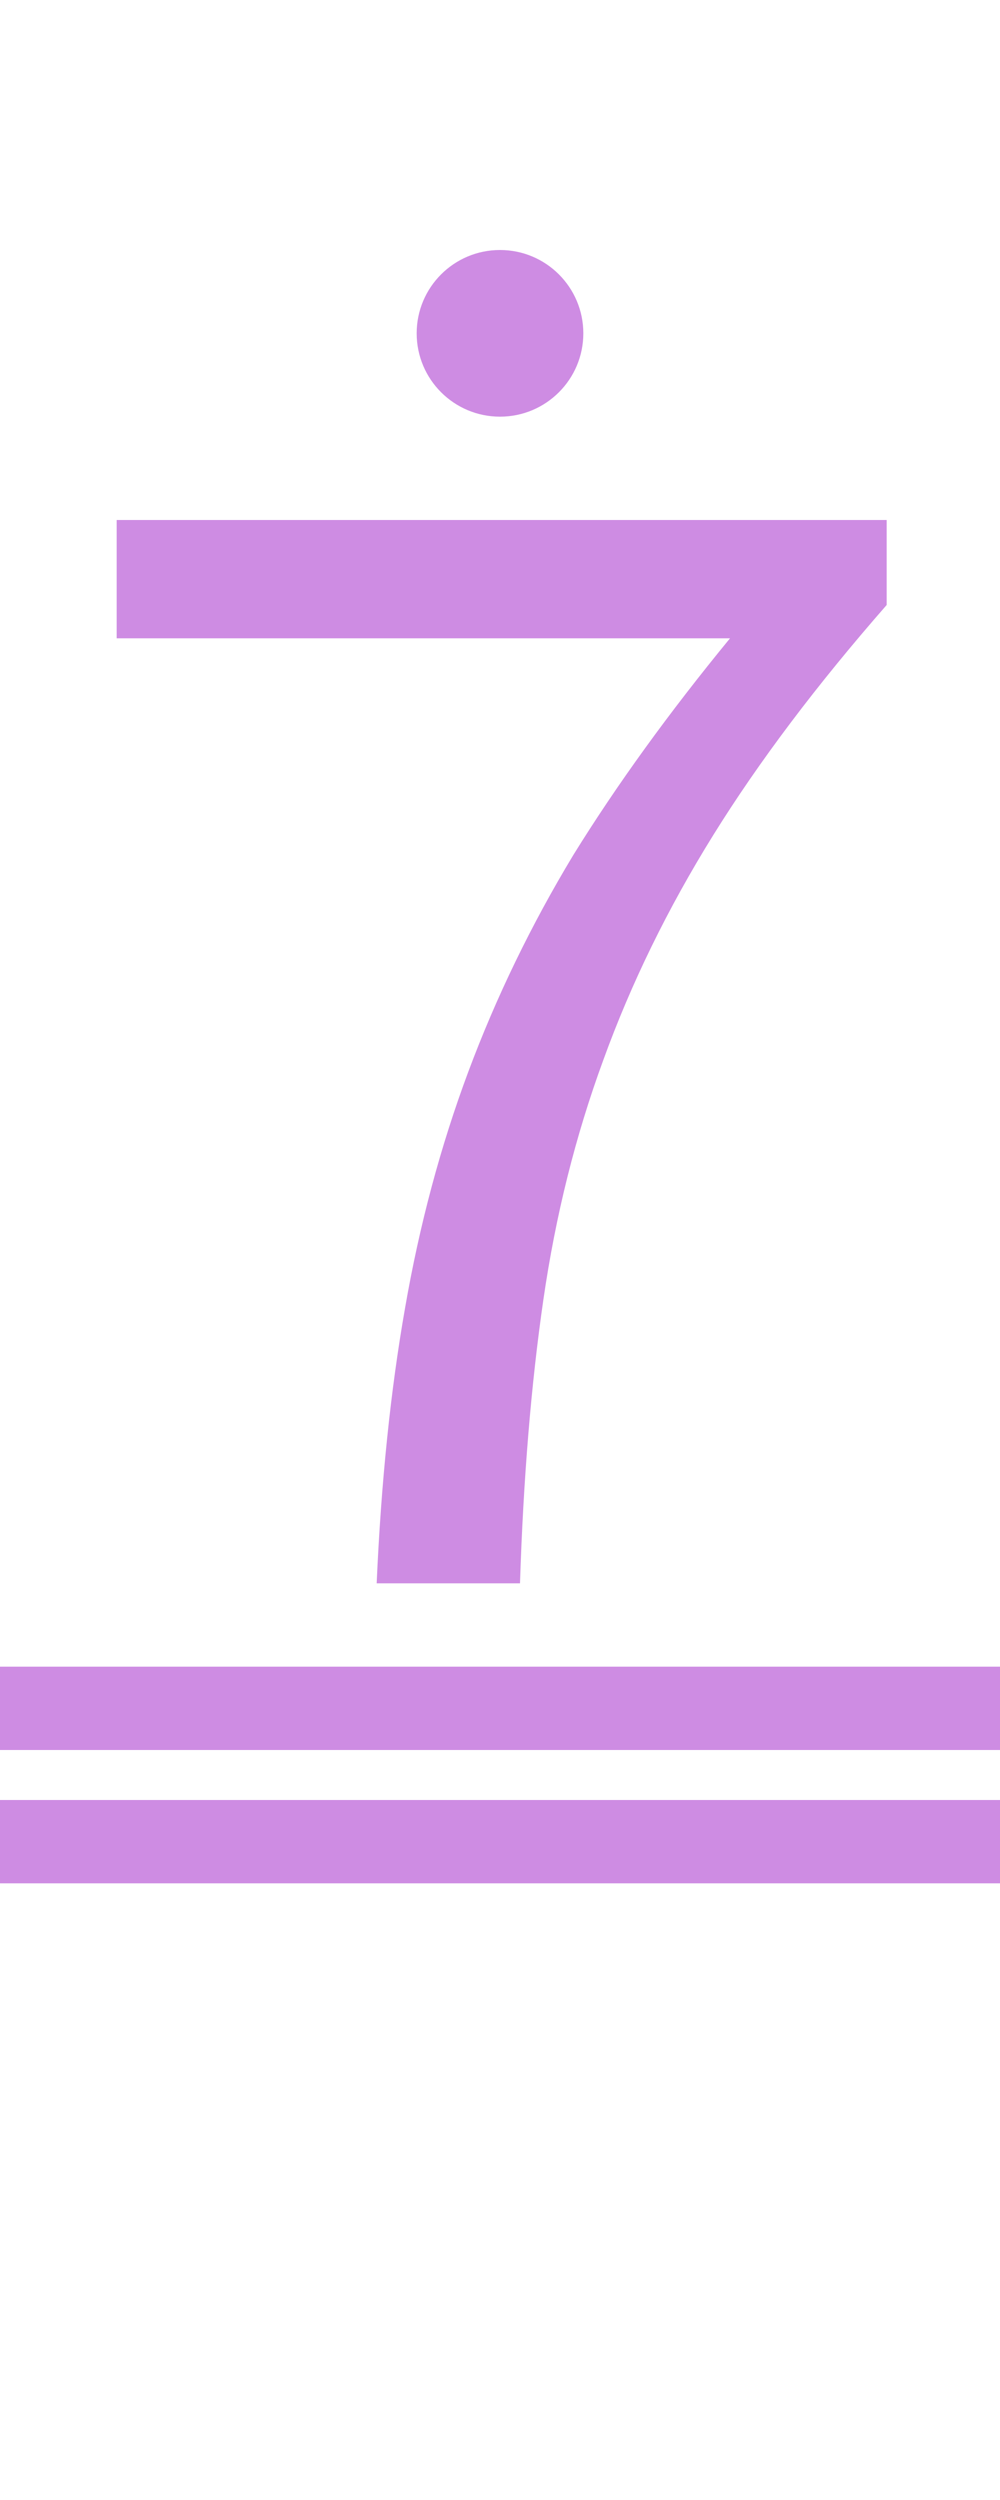 <?xml version="1.0" encoding="UTF-8"?><svg version="1.1" viewBox="0 0 60 150" xmlns="http://www.w3.org/2000/svg">
<path fill="#ce8ce3" d="m5,15 m17.6 80q.4-9.1 1.7-16.5 1.3-7.5 3.8-14.2t6.3-13q3.9-6.3 9.4-13h-36.8v-7.1h46.2v5.1q-6.3 7.2-10.4 13.8t-6.6 13.5q-2.5 6.8-3.6 14.4t-1.4 17z"/>

<ellipse fill="#ce8ce3" rx="5" ry="5" cx="30" cy="20"/>

<rect fill="#ce8ce3" width="60" height="5" x="0" y="108"/>
<rect fill="#ce8ce3" width="60" height="5" x="0" y="100"/>
</svg>